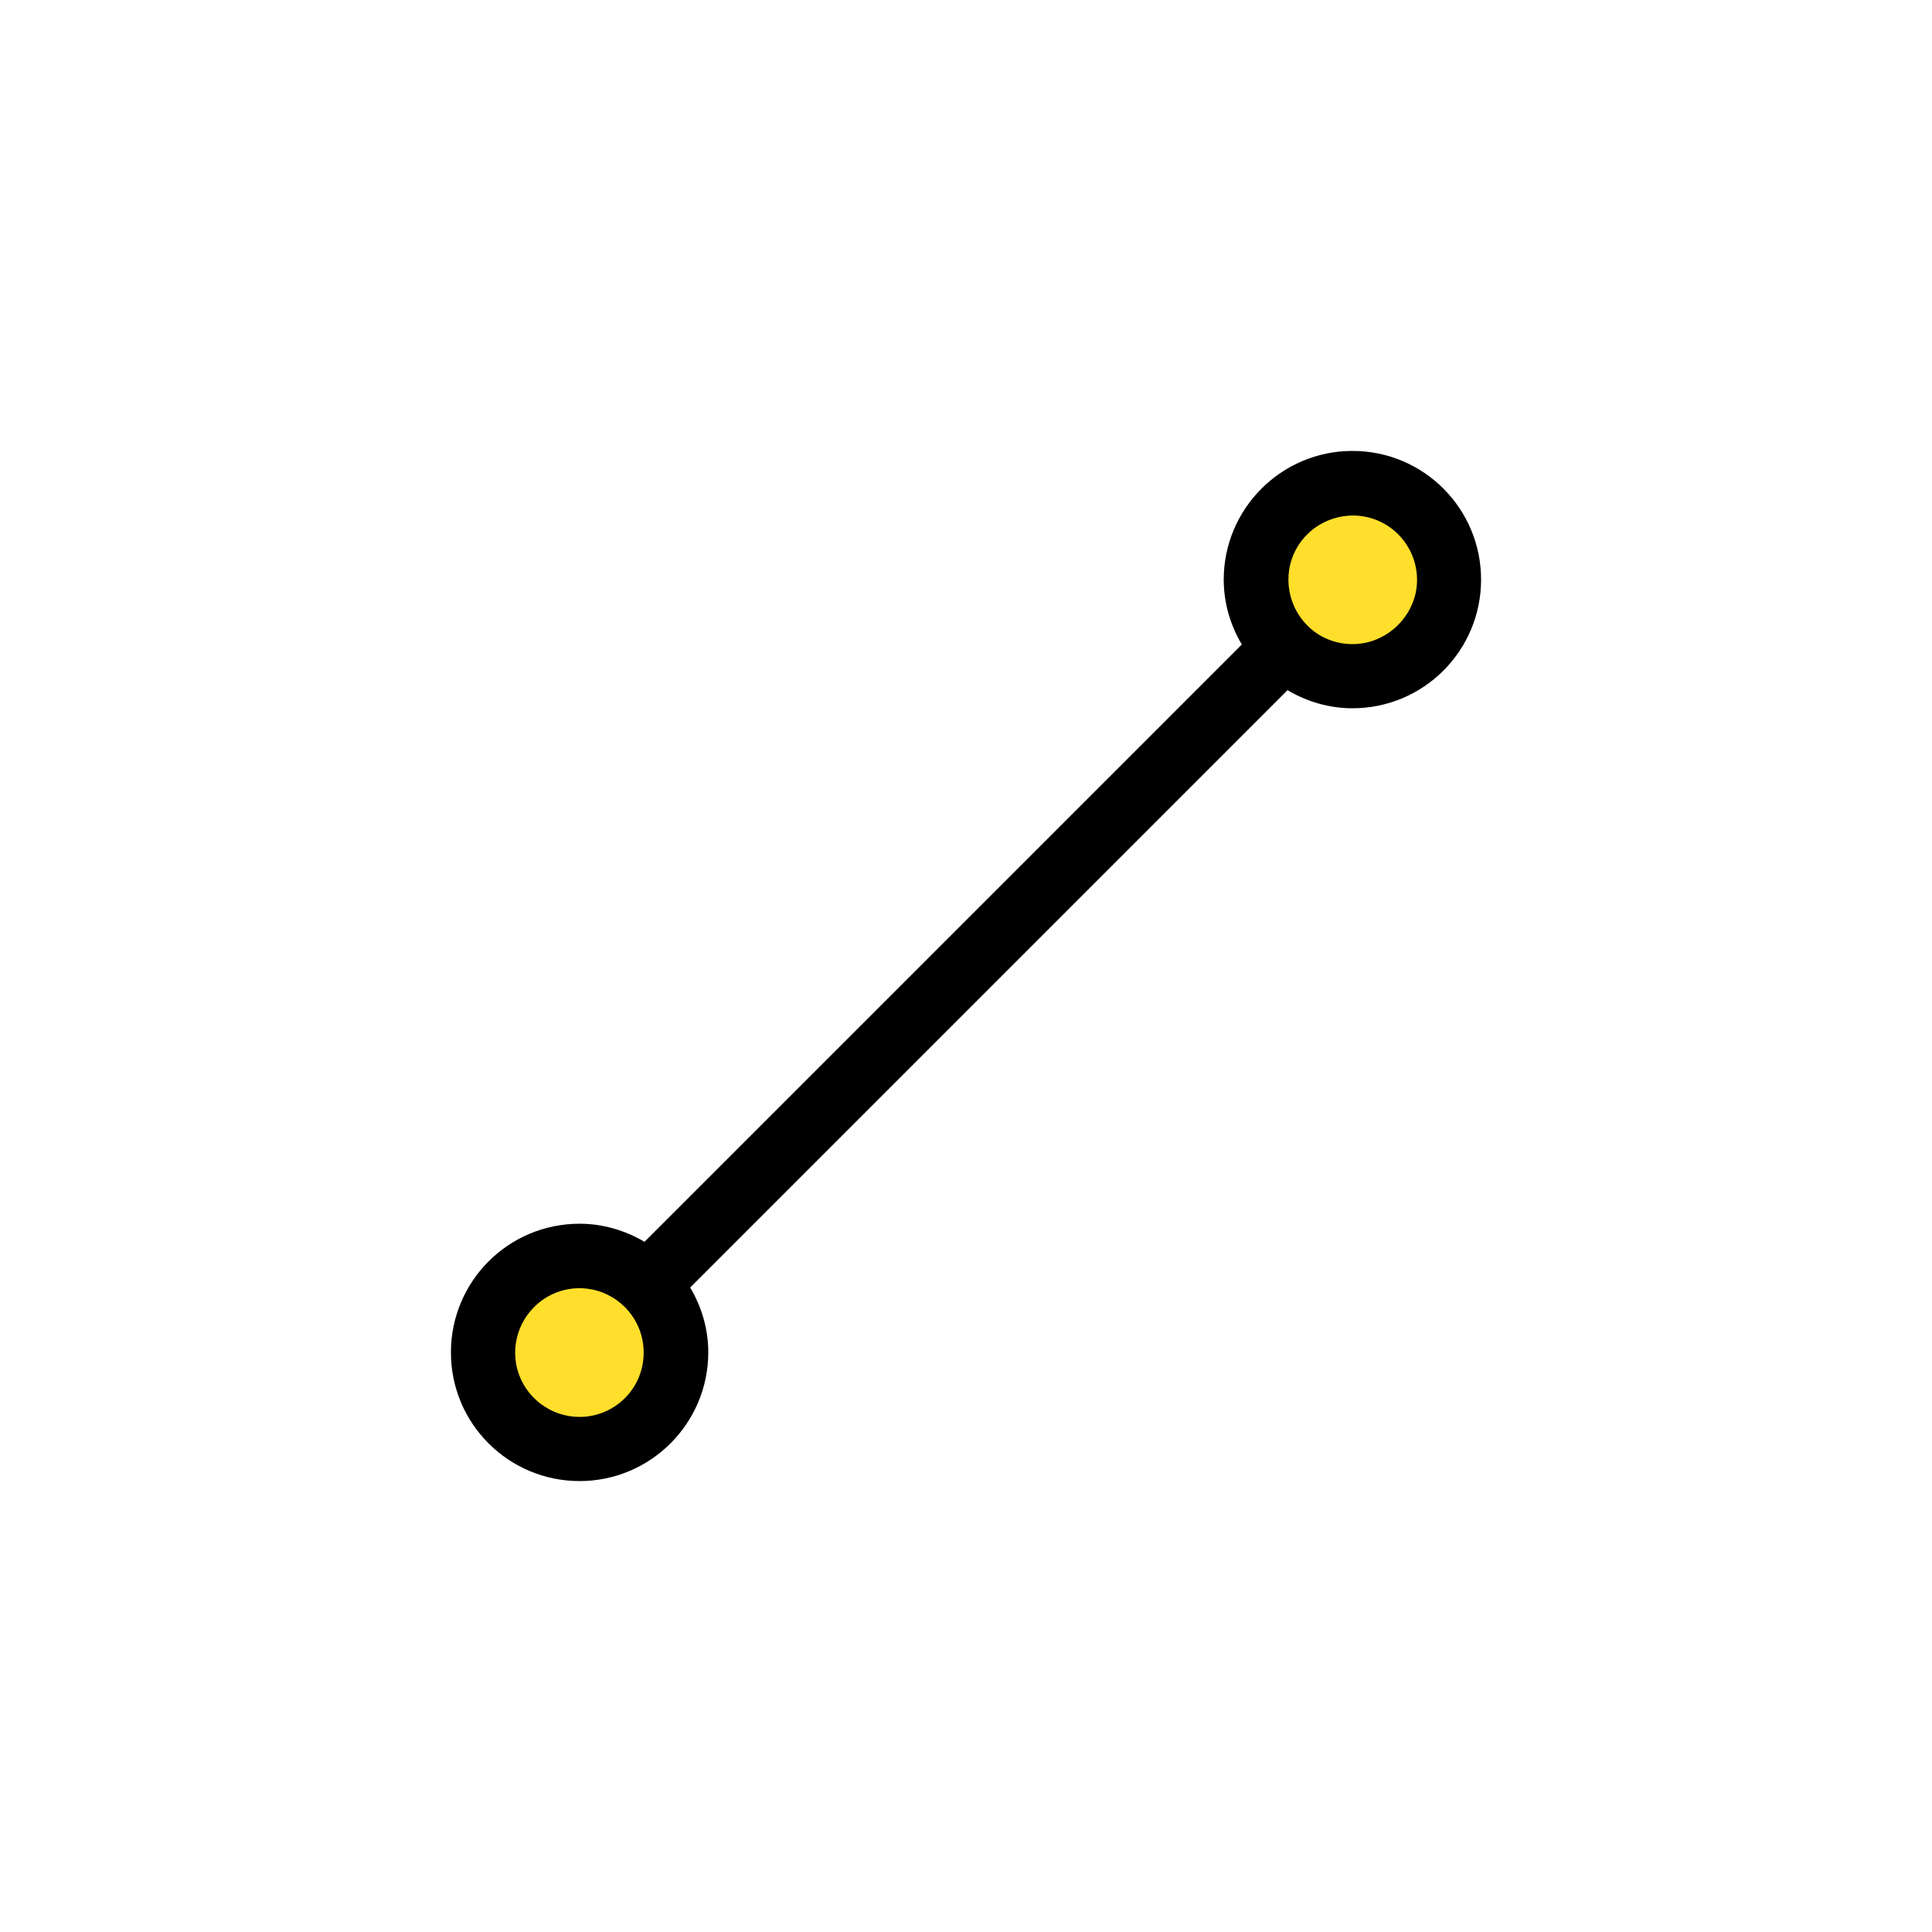 <?xml version="1.0" encoding="utf-8"?>
<!-- Generator: Adobe Illustrator 23.0.3, SVG Export Plug-In . SVG Version: 6.00 Build 0)  -->
<svg version="1.1" id="Capa_1" xmlns="http://www.w3.org/2000/svg" xmlns:xlink="http://www.w3.org/1999/xlink" x="0px" y="0px"
	 viewBox="0 0 512 512" style="enable-background:new 0 0 512 512;" xml:space="preserve">
<style type="text/css">
	.st0{fill:#FFDF2B;}
</style>
<g>
	<circle class="st0" cx="153.6" cy="358.4" r="25.6"/>
	<circle class="st0" cx="358.4" cy="153.6" r="25.6"/>
</g>
<g>
	<path d="M358.4,119.5c-18.8,0-34.1,15.3-34.1,34.1c0,6.1,1.7,12,4.8,17.2L170.8,329.1c-5.2-3.1-11.2-4.8-17.2-4.8
		c-18.9,0-34.1,15.3-34.1,34.1c0,18.9,15.3,34.1,34.1,34.1s34.1-15.3,34.1-34.1c0-6.1-1.7-12-4.8-17.2l158.3-158.3
		c5.2,3.1,11.2,4.8,17.2,4.8c18.9,0,34.1-15.3,34.1-34.1S377.3,119.5,358.4,119.5z M153.6,375.5c-7.7,0-14.5-5.2-16.5-12.6
		c-2-7.5,1.3-15.3,7.9-19.2c6.7-3.9,15.1-2.8,20.6,2.7l0,0l0,0c4.9,4.9,6.3,12.2,3.7,18.6C166.7,371.3,160.5,375.5,153.6,375.5
		L153.6,375.5z M358.4,170.7c-4.5,0-8.9-1.8-12-5l0,0l0,0c-5.7-5.8-6.6-14.8-2.1-21.5s13.2-9.4,20.7-6.3s11.8,11.1,10.2,19.1
		C373.5,164.9,366.5,170.7,358.4,170.7L358.4,170.7z"/>
</g>
</svg>

